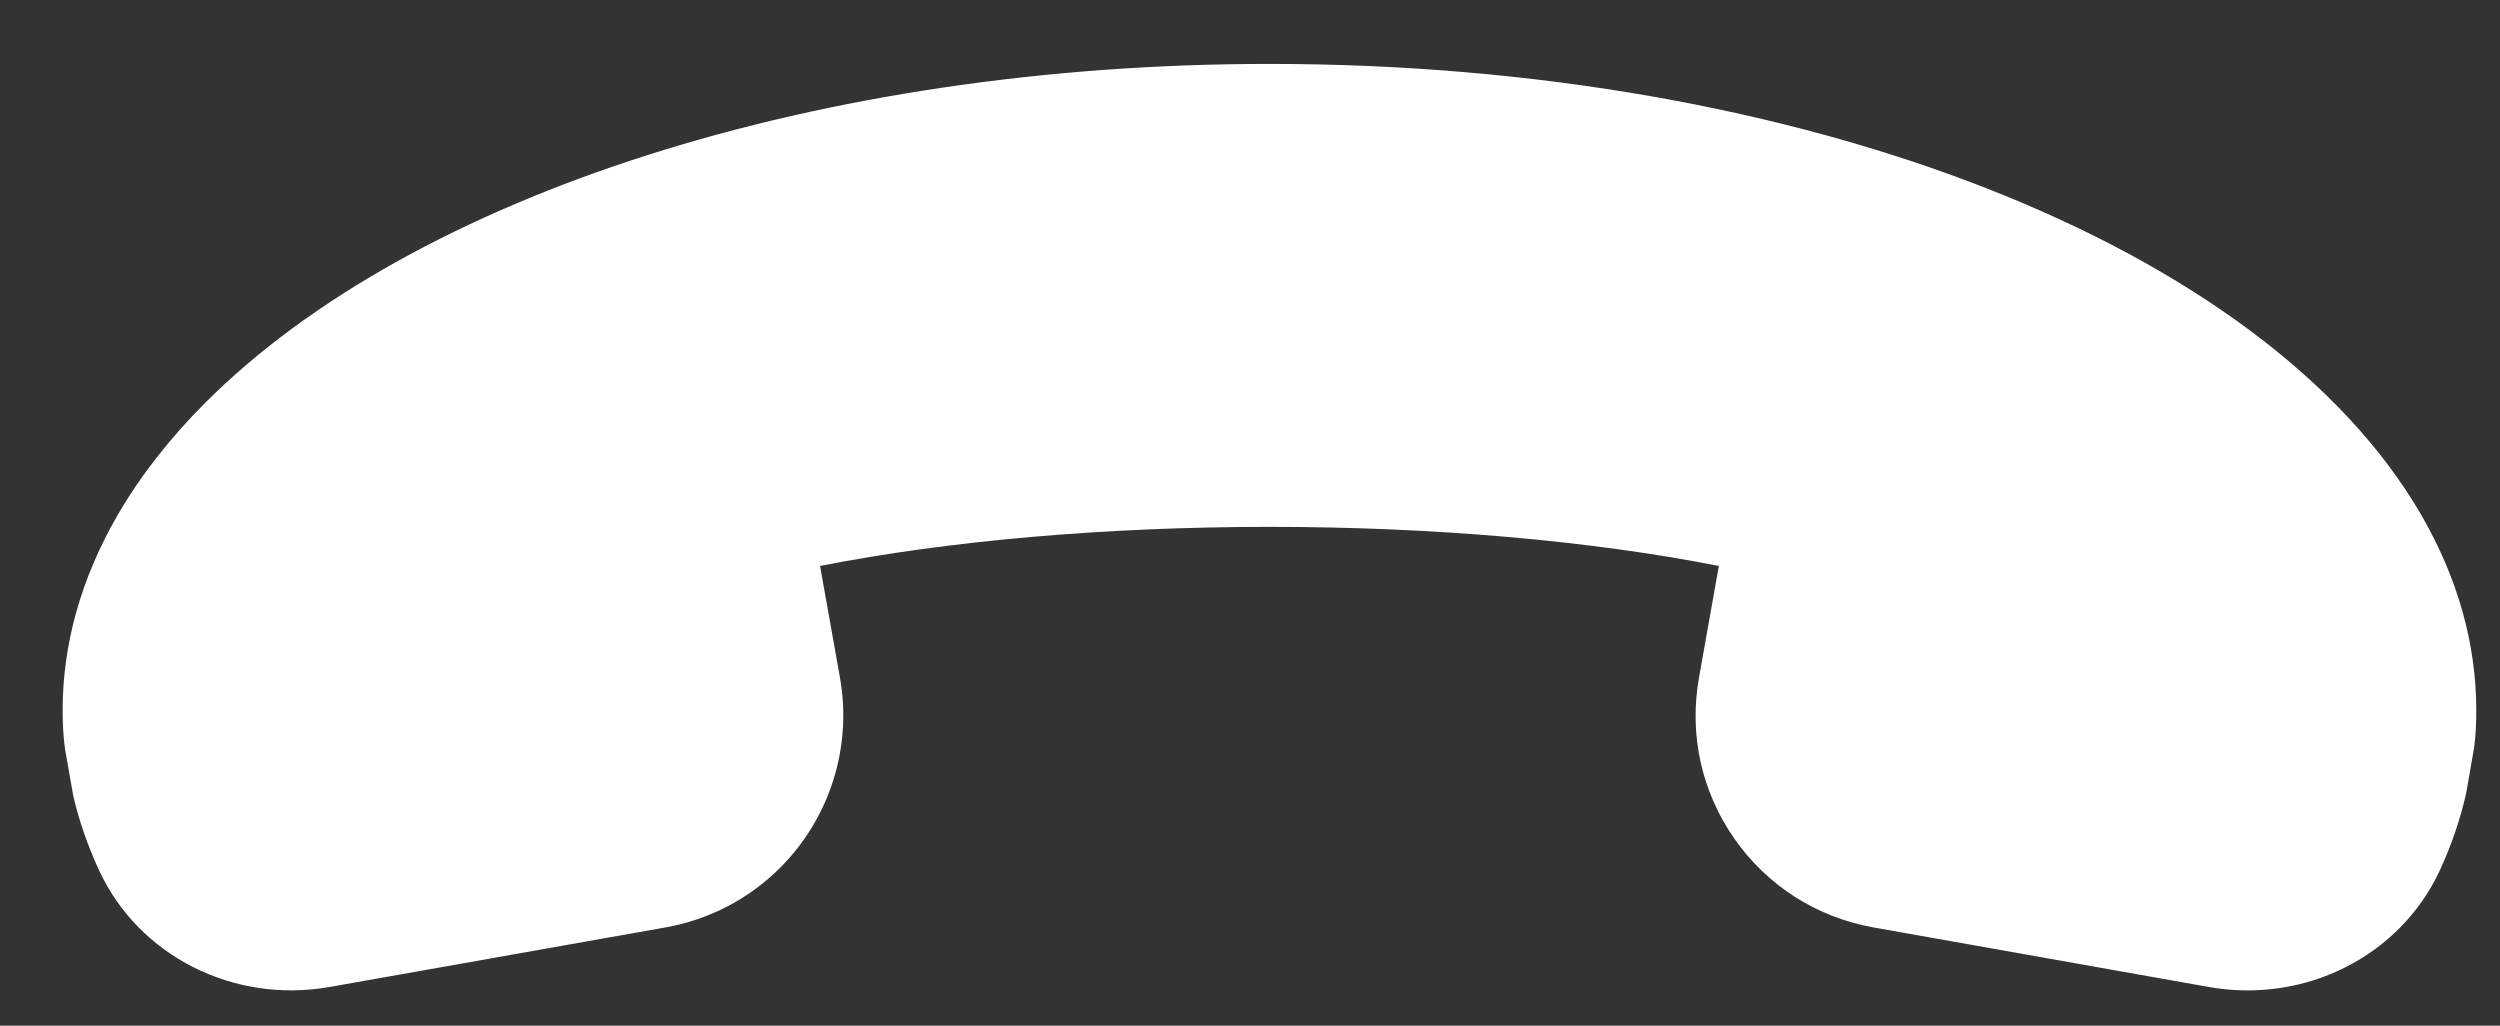 <svg width="39" height="16" viewBox="0 0 39 16" fill="none" xmlns="http://www.w3.org/2000/svg">
<rect x="0" y="0" width="39" height="16" fill="#333333" stroke="none"/>
<path d="M5.148 15.396L10.381 14.468C11.064 14.346 11.683 14.024 12.172 13.535C12.948 12.759 13.296 11.65 13.103 10.569L12.793 8.829C14.795 8.434 17.255 8.219 19.804 8.219C22.353 8.219 24.812 8.434 26.814 8.829L26.505 10.568C26.346 11.454 26.542 12.347 27.056 13.083C27.57 13.818 28.34 14.31 29.227 14.468L34.459 15.397C35.552 15.59 36.663 15.249 37.429 14.482C37.694 14.217 37.908 13.91 38.065 13.57C38.242 13.184 38.377 12.794 38.472 12.376L38.598 11.651C38.622 11.462 38.63 11.273 38.63 11.083C38.63 10.046 38.342 9.021 37.774 8.037C35.337 3.827 28.115 0.997 19.804 0.997C12.824 0.997 6.464 3.022 3.205 6.28L3.204 6.281C2.646 6.839 2.185 7.43 1.834 8.037C1.265 9.021 0.977 10.046 0.977 11.084C0.977 11.273 0.985 11.462 1.014 11.683L1.142 12.411C1.229 12.791 1.364 13.181 1.542 13.57C2.16 14.912 3.643 15.663 5.148 15.396Z" fill="white"/>
</svg>
